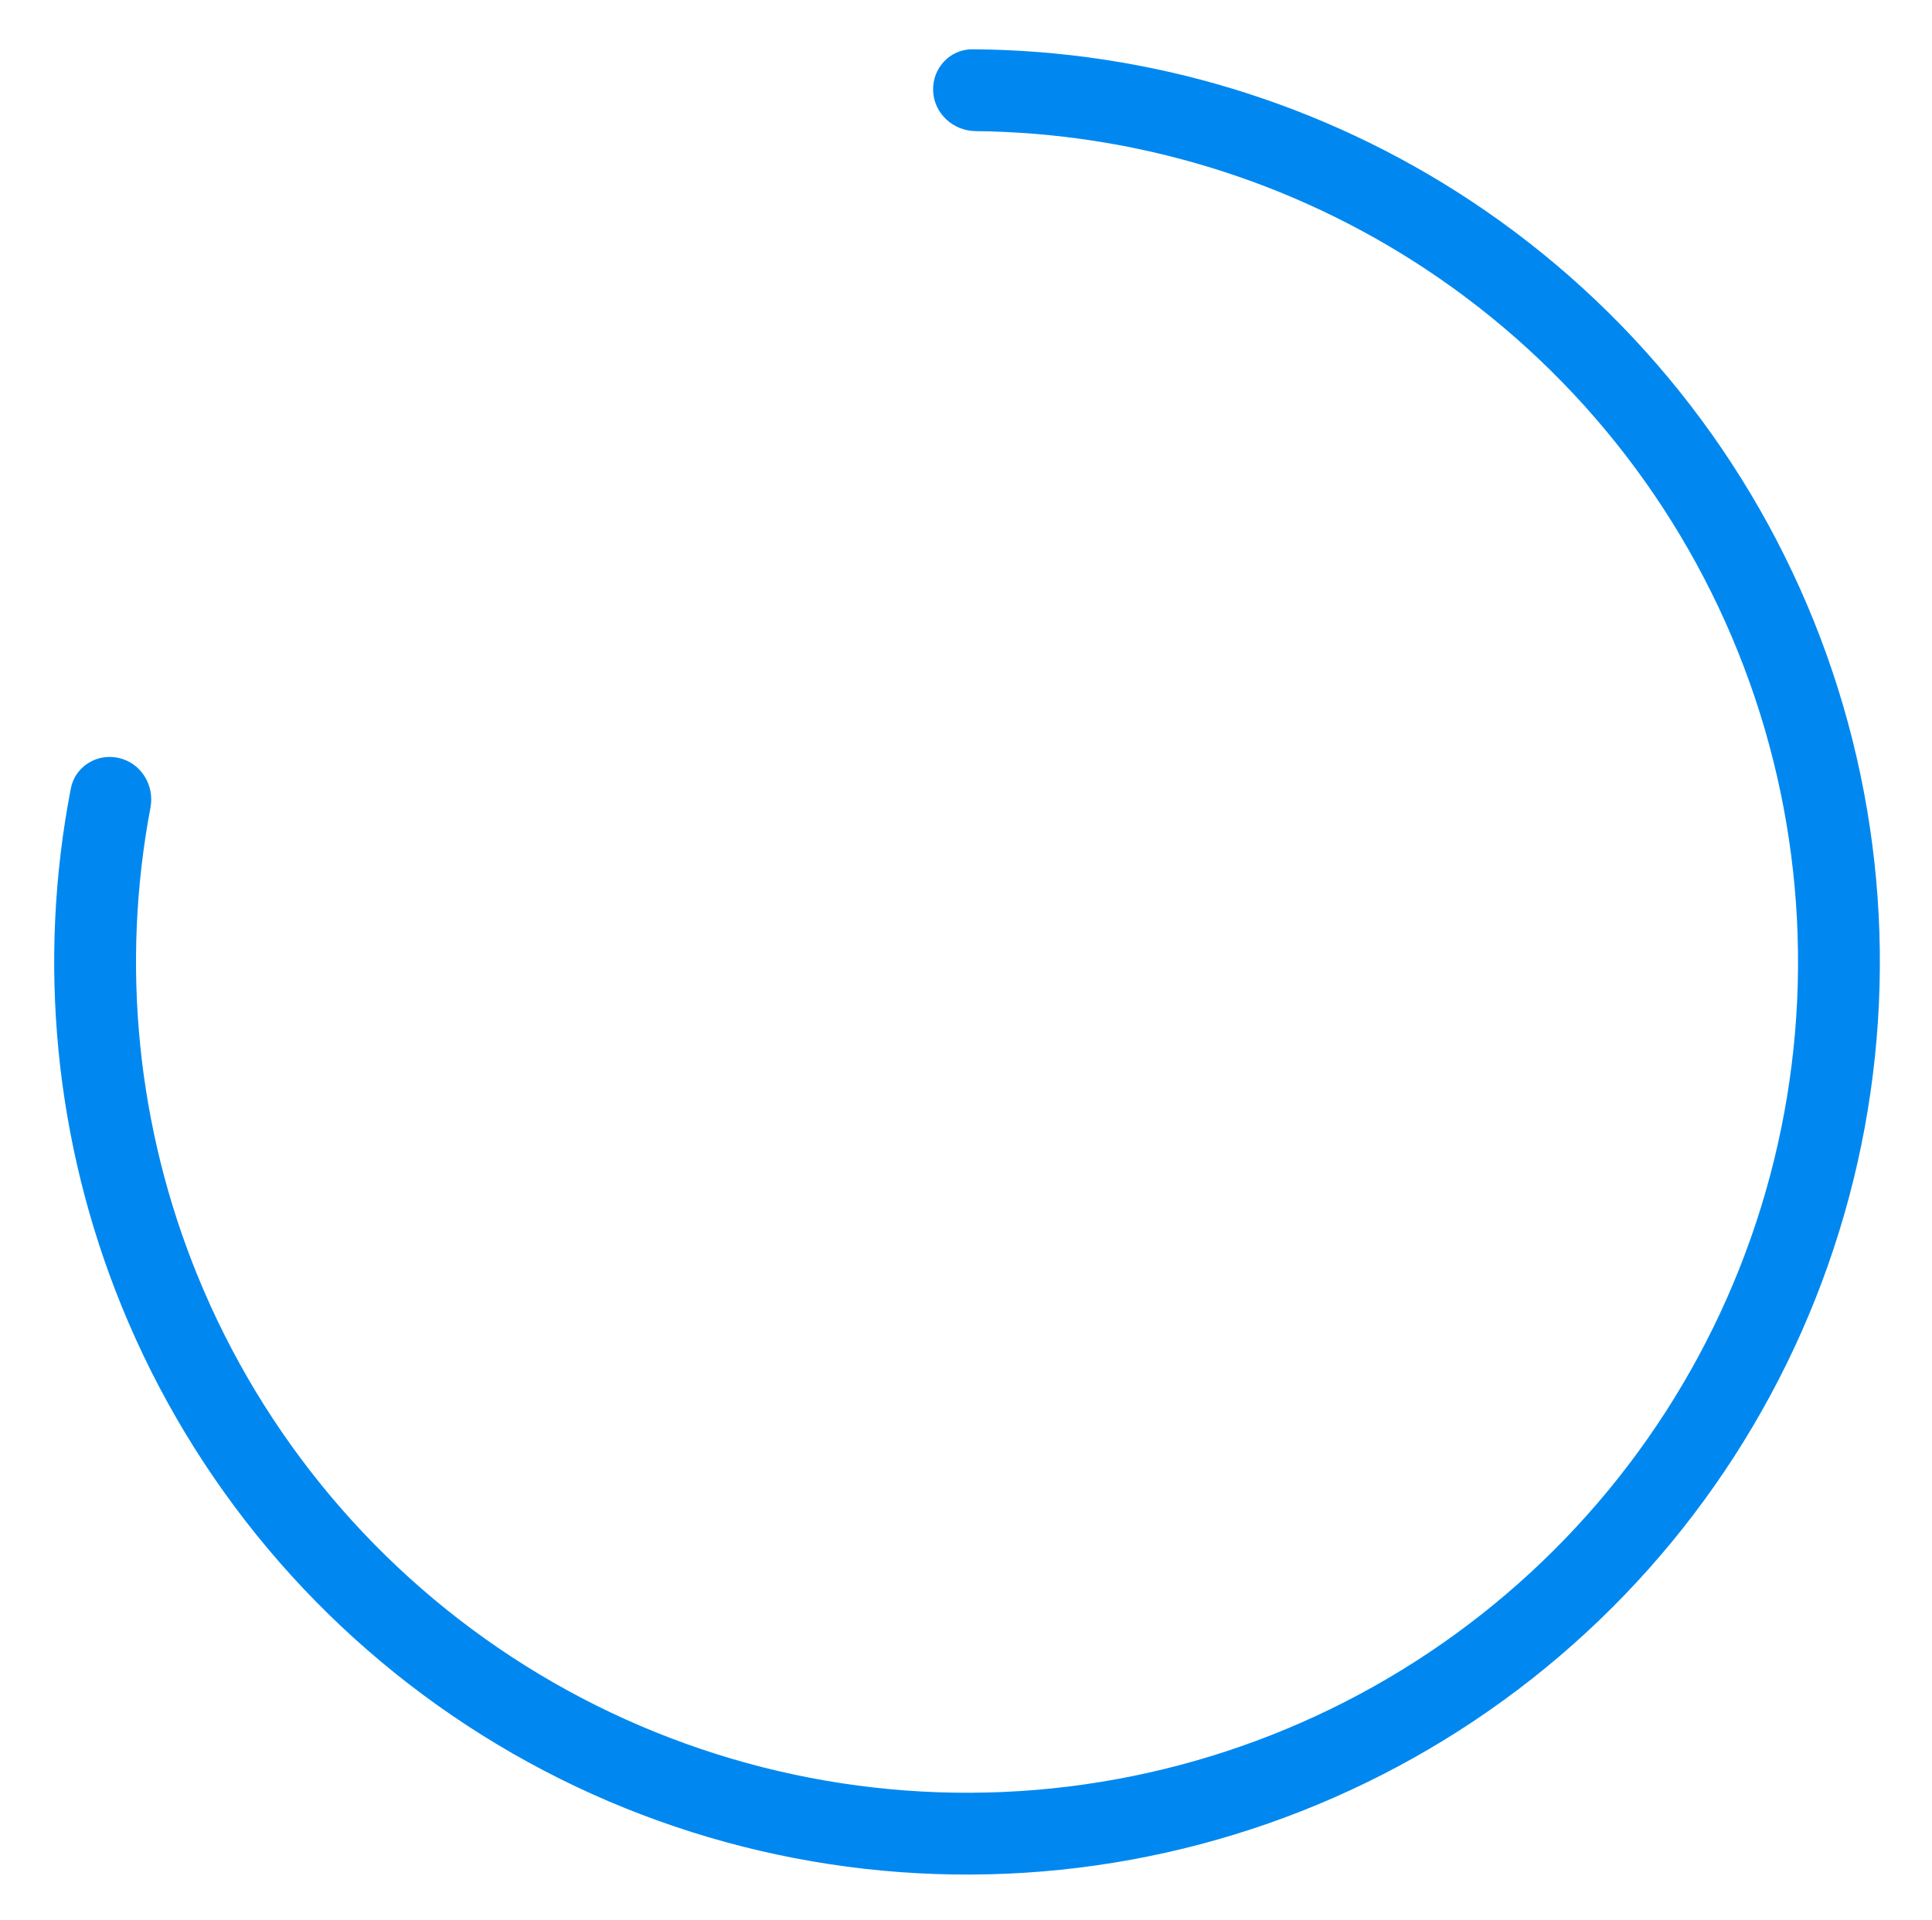 <svg width="170" height="169" viewBox="0 0 170 169" fill="none" xmlns="http://www.w3.org/2000/svg">
<g filter="url(#filter0_d_15644_1212)">
<path d="M82.107 3.995C82.03 2.008 83.579 0.326 85.567 0.338C101.14 0.43 116.381 5.05 129.413 13.672C143.447 22.957 154.21 36.416 160.183 52.148C166.156 67.881 167.037 85.091 162.702 101.351C158.367 117.611 149.035 132.099 136.022 142.769C123.01 153.44 106.975 159.754 90.181 160.82C73.387 161.887 56.682 157.652 42.425 148.713C28.167 139.774 17.077 126.583 10.72 111.002C4.817 96.534 3.272 80.684 6.232 65.394C6.61 63.442 8.563 62.253 10.496 62.718C12.429 63.182 13.61 65.126 13.24 67.079C10.628 80.901 12.053 95.211 17.387 108.282C23.174 122.467 33.27 134.475 46.249 142.613C59.228 150.75 74.436 154.606 89.725 153.635C105.013 152.664 119.611 146.916 131.457 137.202C143.303 127.488 151.799 114.299 155.745 99.497C159.692 84.694 158.89 69.026 153.452 54.704C148.014 40.382 138.216 28.13 125.44 19.677C113.666 11.887 99.912 7.686 85.847 7.54C83.859 7.52 82.184 5.981 82.107 3.995Z" fill="#0088F0"/>
</g>
<defs>
<filter id="filter0_d_15644_1212" x="0.768" y="0.338" width="168.645" height="168.644" filterUnits="userSpaceOnUse" color-interpolation-filters="sRGB">
<feFlood flood-opacity="0" result="BackgroundImageFix"/>
<feColorMatrix in="SourceAlpha" type="matrix" values="0 0 0 0 0 0 0 0 0 0 0 0 0 0 0 0 0 0 127 0" result="hardAlpha"/>
<feOffset dy="4"/>
<feGaussianBlur stdDeviation="2"/>
<feComposite in2="hardAlpha" operator="out"/>
<feColorMatrix type="matrix" values="0 0 0 0 0 0 0 0 0 0 0 0 0 0 0 0 0 0 0.25 0"/>
<feBlend mode="normal" in2="BackgroundImageFix" result="effect1_dropShadow_15644_1212"/>
<feBlend mode="normal" in="SourceGraphic" in2="effect1_dropShadow_15644_1212" result="shape"/>
</filter>
</defs>
</svg>
